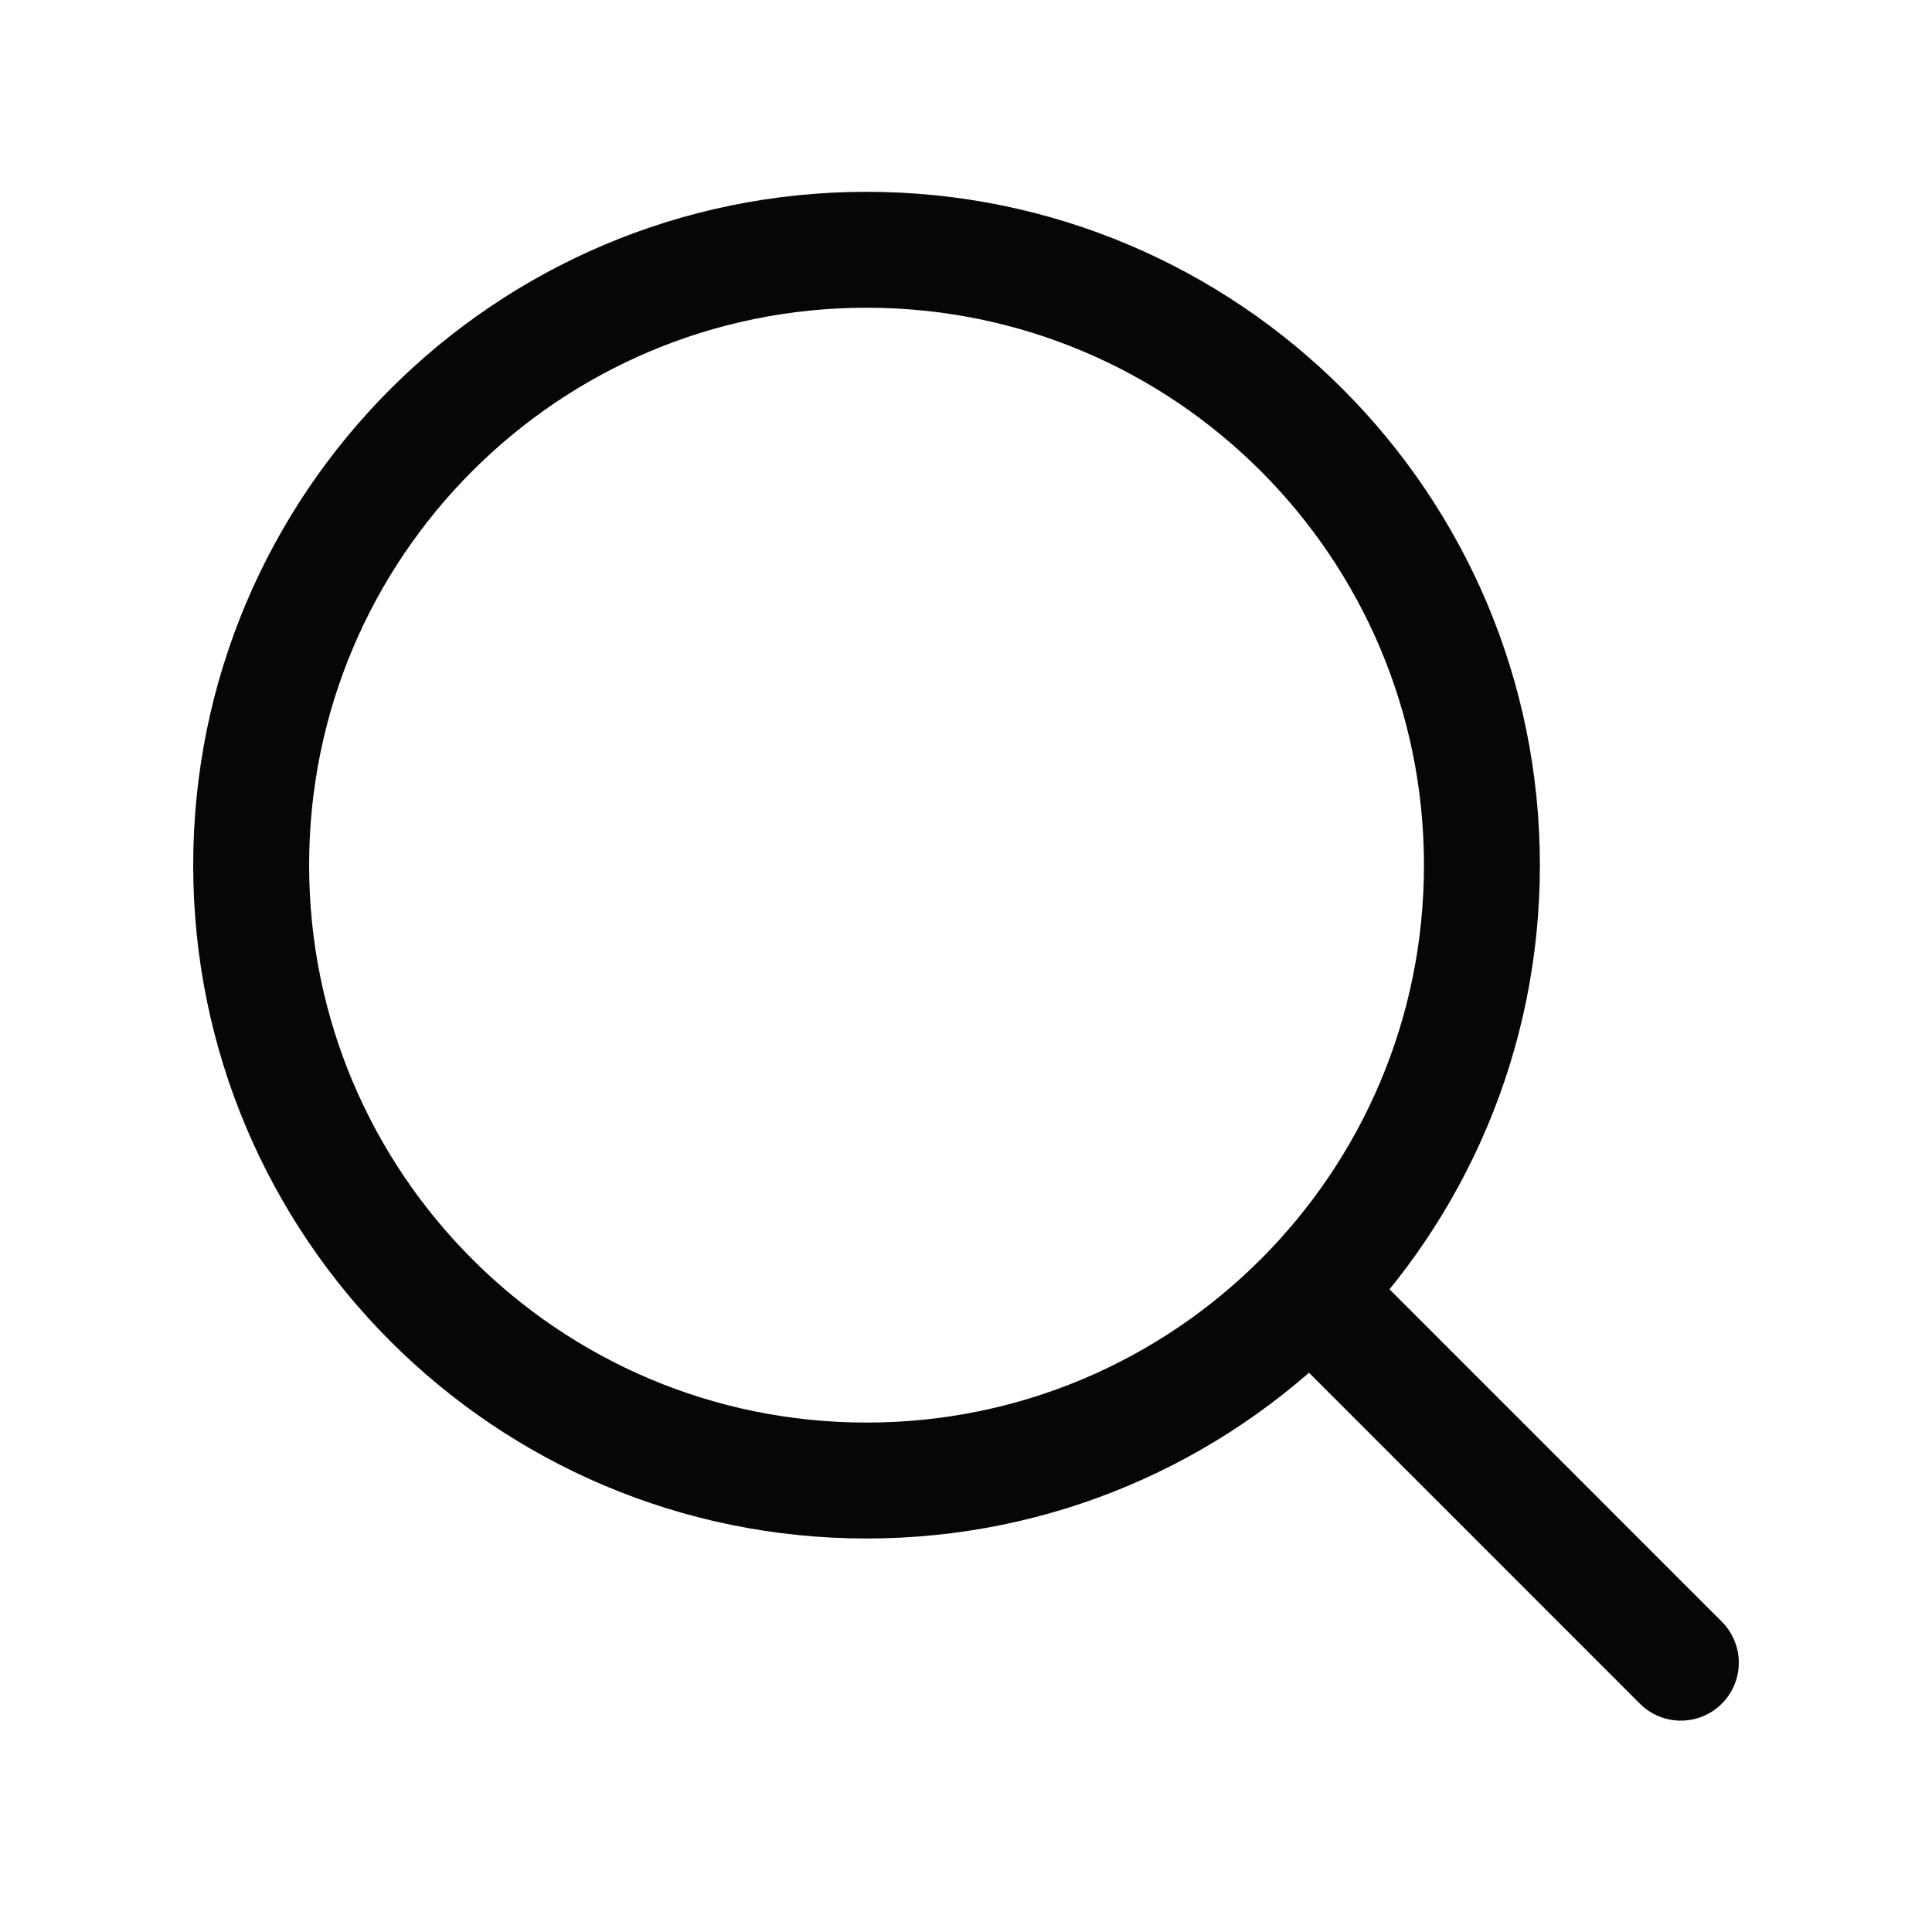 <svg width="25" height="25" viewBox="0 0 25 25" fill="none" xmlns="http://www.w3.org/2000/svg">
<path d="M19.176 11.195C19.176 15.593 15.611 19.158 11.213 19.158C6.815 19.158 3.25 15.593 3.25 11.195C3.25 6.797 6.815 3.232 11.213 3.232C15.611 3.232 19.176 6.797 19.176 11.195Z" stroke="#060607" stroke-width="1.5"/>
<path d="M21.75 21.515L17.092 16.856" stroke="#060607" stroke-width="1.5" stroke-linecap="round"/>
</svg>
